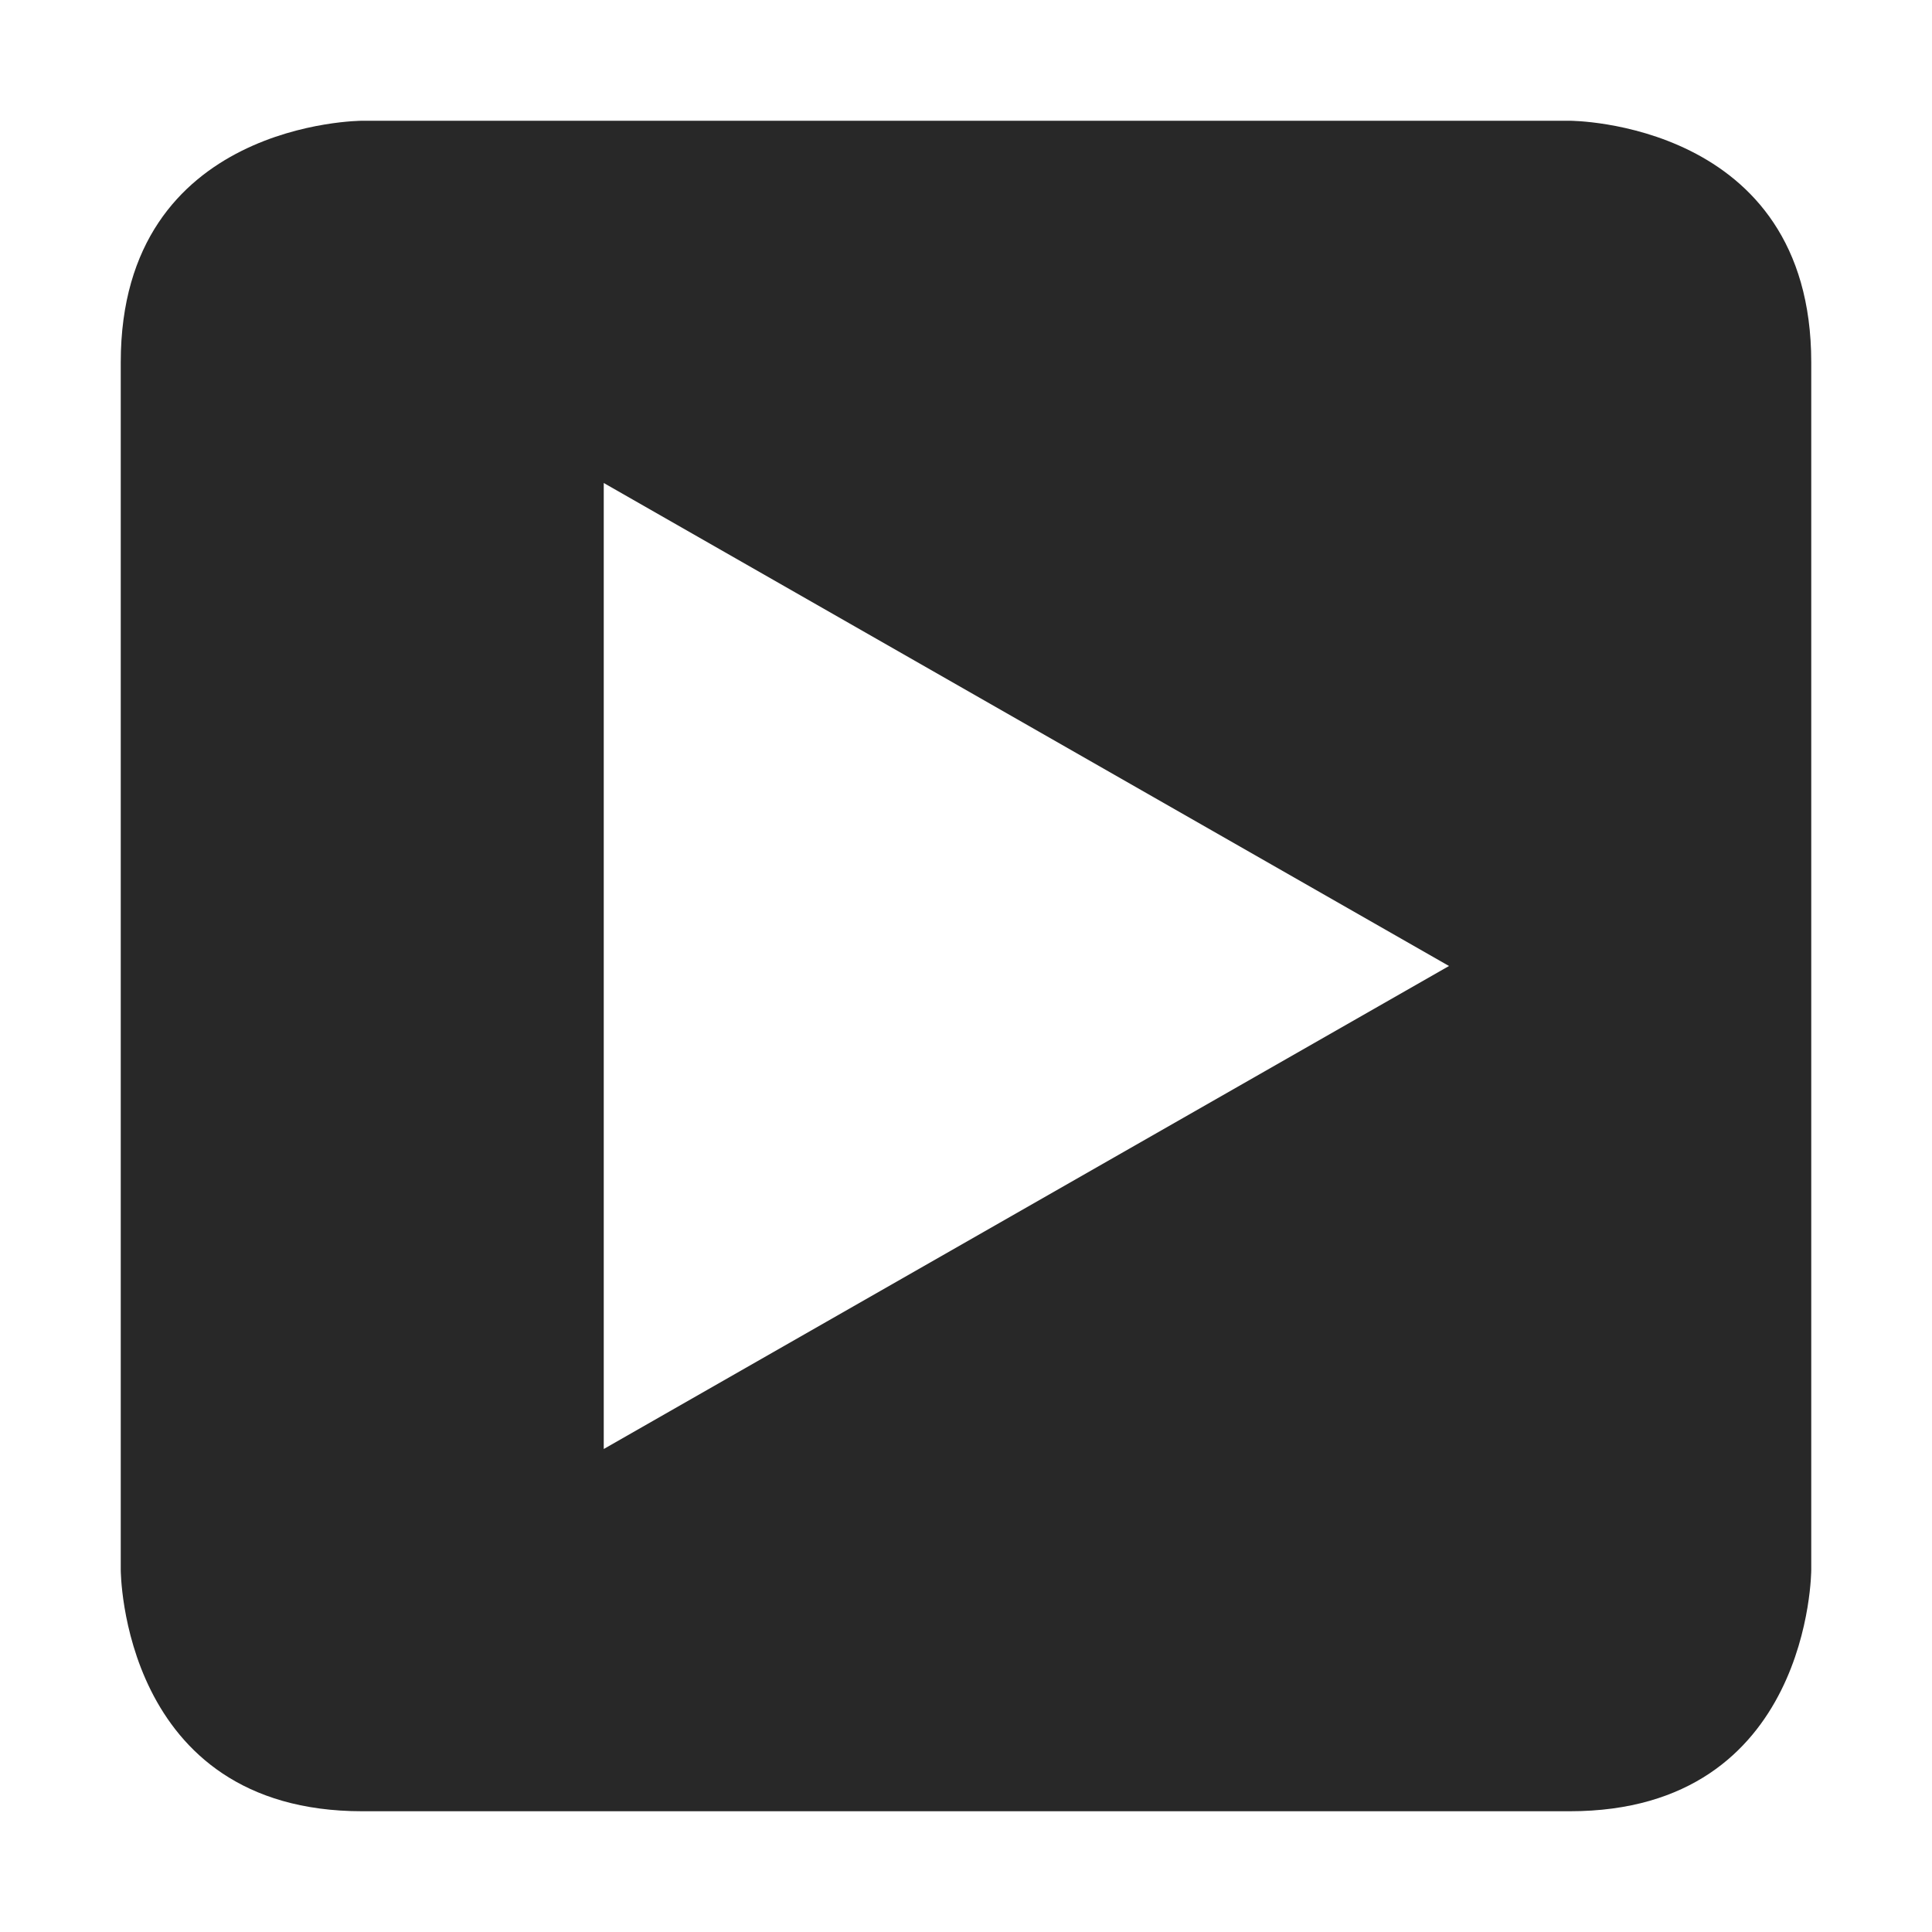 <svg width="16" height="16" version="1.1" xmlns="http://www.w3.org/2000/svg">
  <defs>
    <style id="current-color-scheme" type="text/css">.ColorScheme-Text { color:#282828; } .ColorScheme-Highlight { color:#458588; } .ColorScheme-NeutralText { color:#fe8019; } .ColorScheme-PositiveText { color:#689d6a; } .ColorScheme-NegativeText { color:#fb4934; }</style>
  </defs>
  <path class="ColorScheme-Text" d="m3 1s-2 2e-6 -2 2v10s2e-6 2 2 2h10c2 0 2-2 2-2v-10c0-2-2-2-2-2zm2 3 7 4-7 4z" fill="currentColor"/>
</svg>
